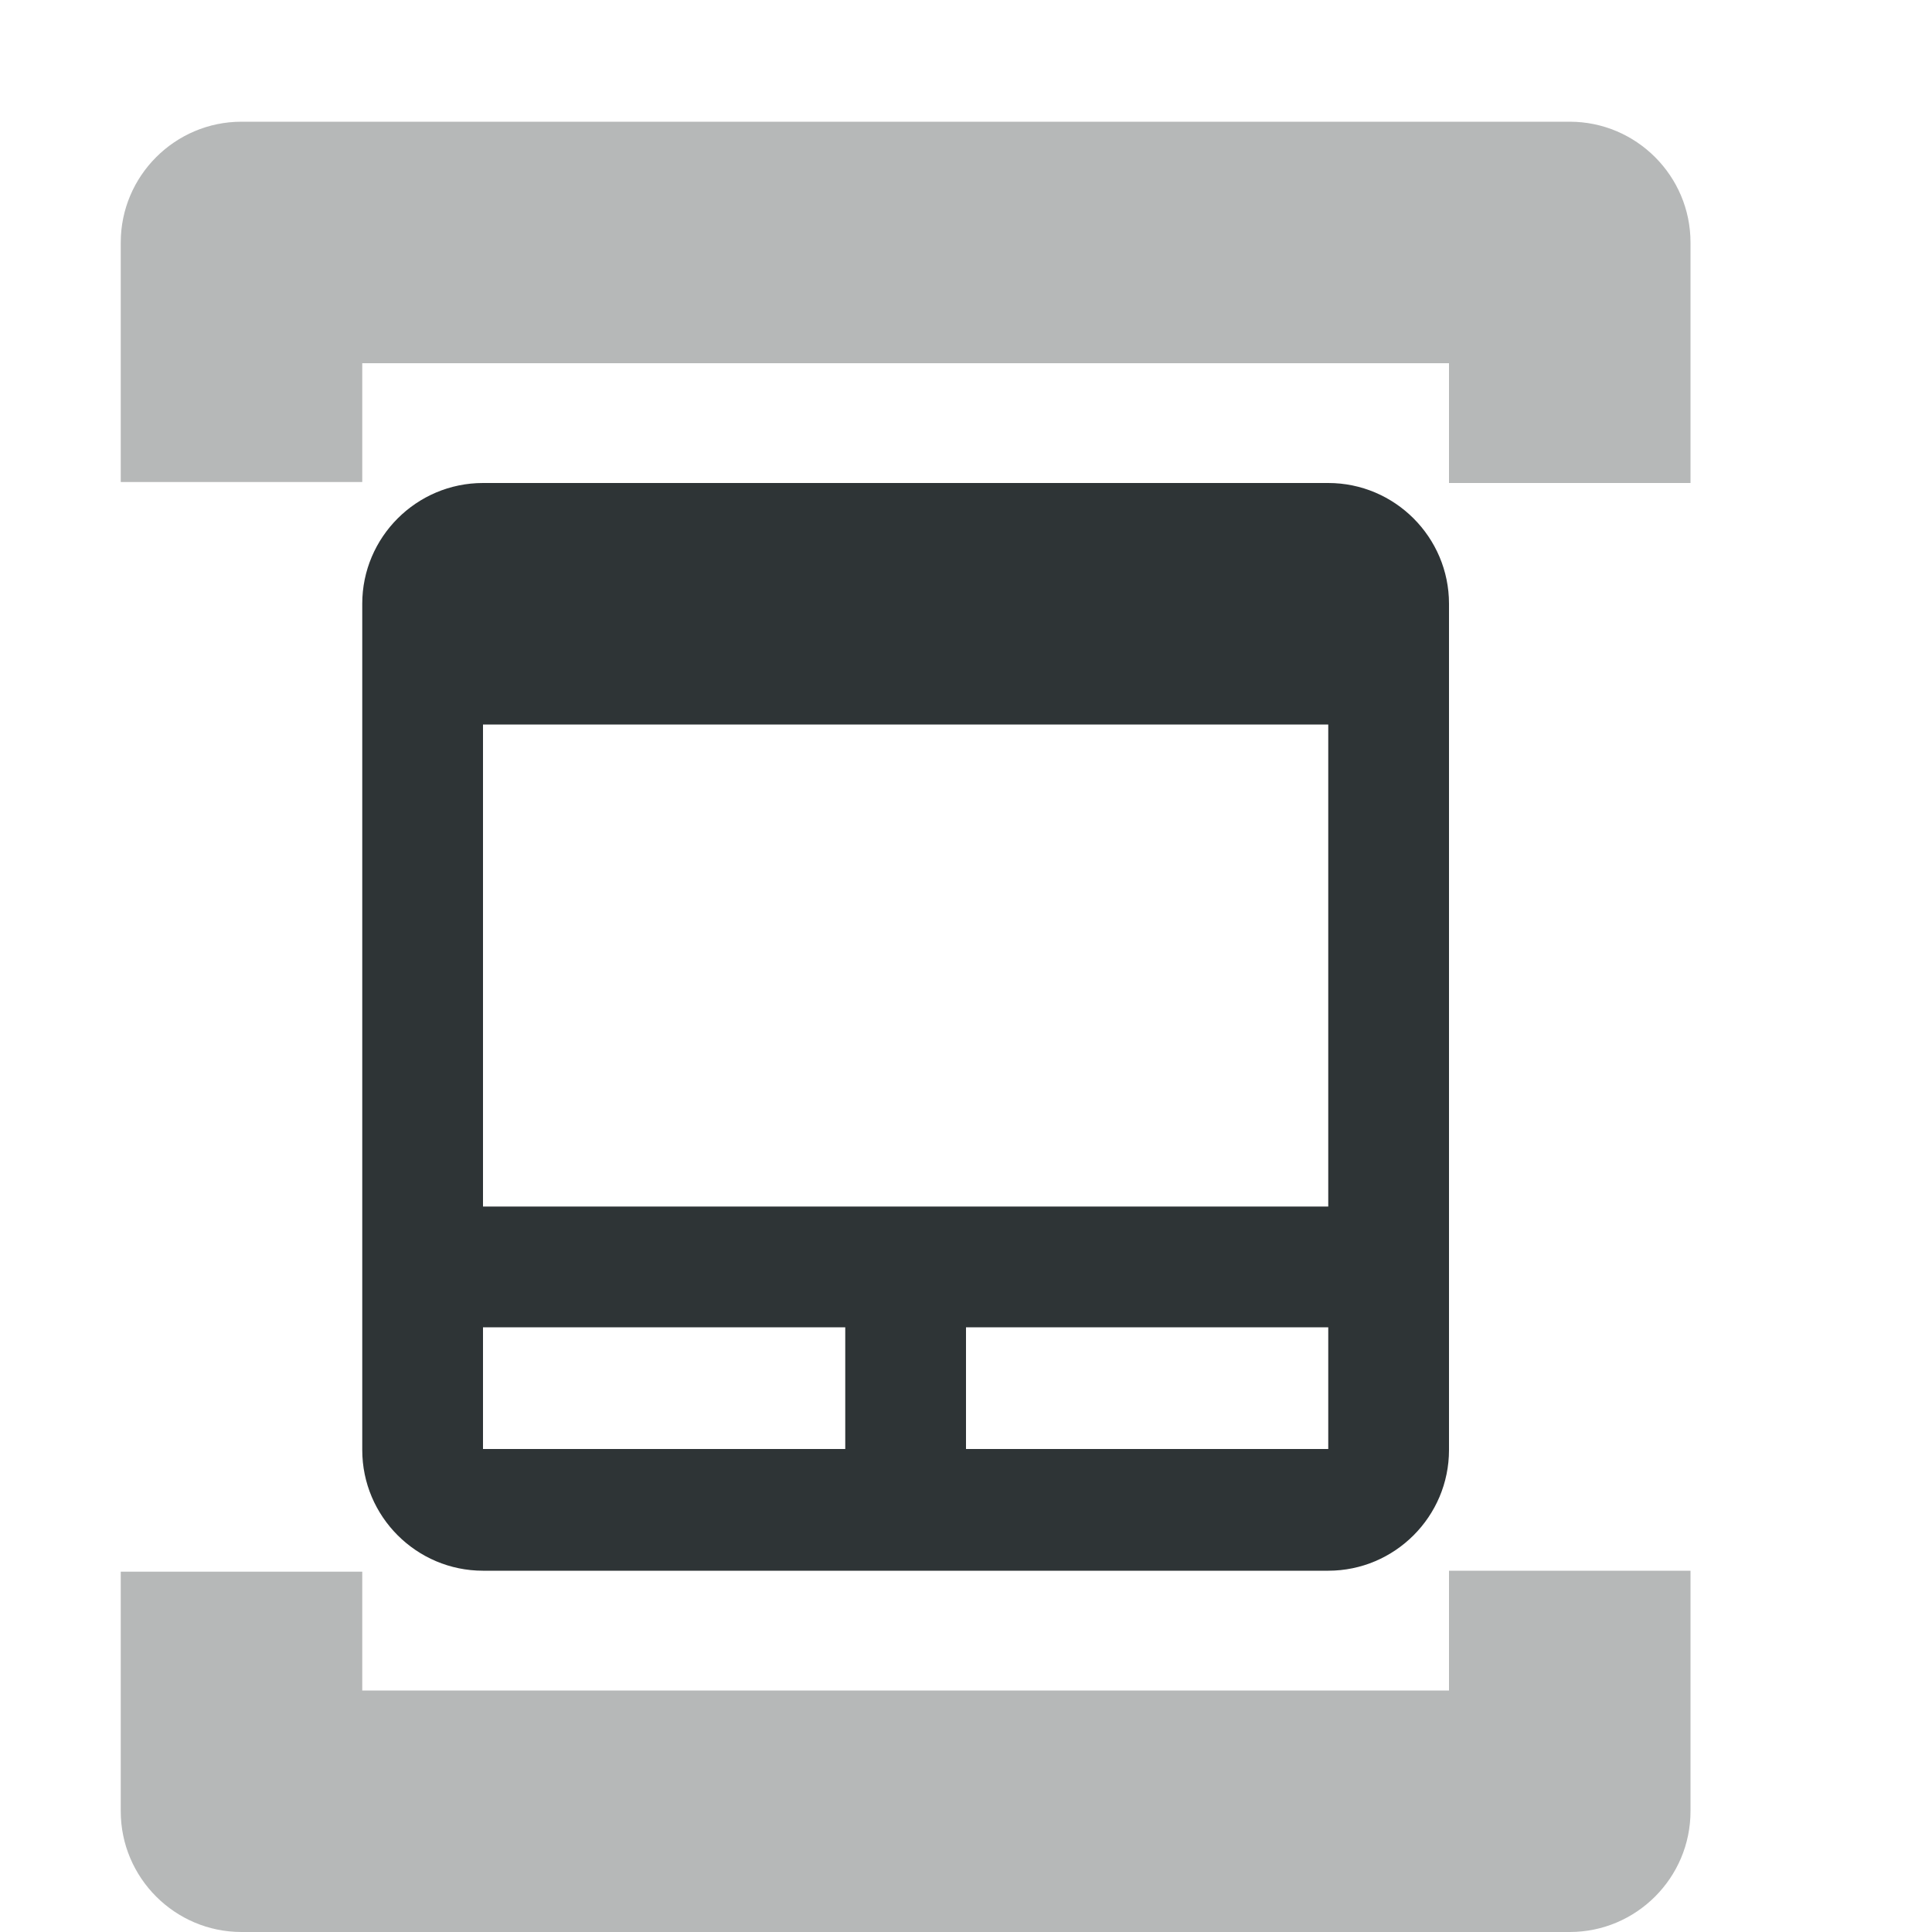<?xml version="1.0" encoding="UTF-8"?>
<svg xmlns="http://www.w3.org/2000/svg" xmlns:xlink="http://www.w3.org/1999/xlink" width="16px" height="16px" viewBox="0 0 16 16" version="1.1">
<g id="surface390578">
<path style=" stroke:none;fill-rule:nonzero;fill:rgb(18.039%,20.392%,21.176%);fill-opacity:0.35;" d="M 2 1.008 C 1.449 1.008 1 1.457 1 2.008 L 1 3.992 L 3 3.992 L 3 3.008 L 12 3.008 L 12 4 L 14 4 L 14 2.008 C 14 1.457 13.551 1.008 13 1.008 Z M 2 1.008 "/>
<path style=" stroke:none;fill-rule:nonzero;fill:rgb(18.039%,20.392%,21.176%);fill-opacity:1;" d="M 4 4 C 3.449 4 3 4.449 3 5 L 3 12.008 C 3 12.559 3.449 13.008 4 13.008 L 11 13.008 C 11.551 13.008 12 12.559 12 12.008 L 12 5 C 12 4.449 11.551 4 11 4 Z M 4 6 L 11 6 L 11 9.992 L 4 9.992 Z M 4 10.992 L 7 10.992 L 7 12 L 4 12 Z M 8 10.992 L 11 10.992 L 11 12 L 8 12 Z M 8 10.992 "/>
<path style=" stroke:none;fill-rule:nonzero;fill:rgb(18.039%,20.392%,21.176%);fill-opacity:0.35;" d="M 2 16 C 1.449 16 1 15.551 1 15 L 1 13.016 L 3 13.016 L 3 14 L 12 14 L 12 13.008 L 14 13.008 L 14 15 C 14 15.551 13.551 16 13 16 Z M 2 16 "/>
</g>
</svg>
